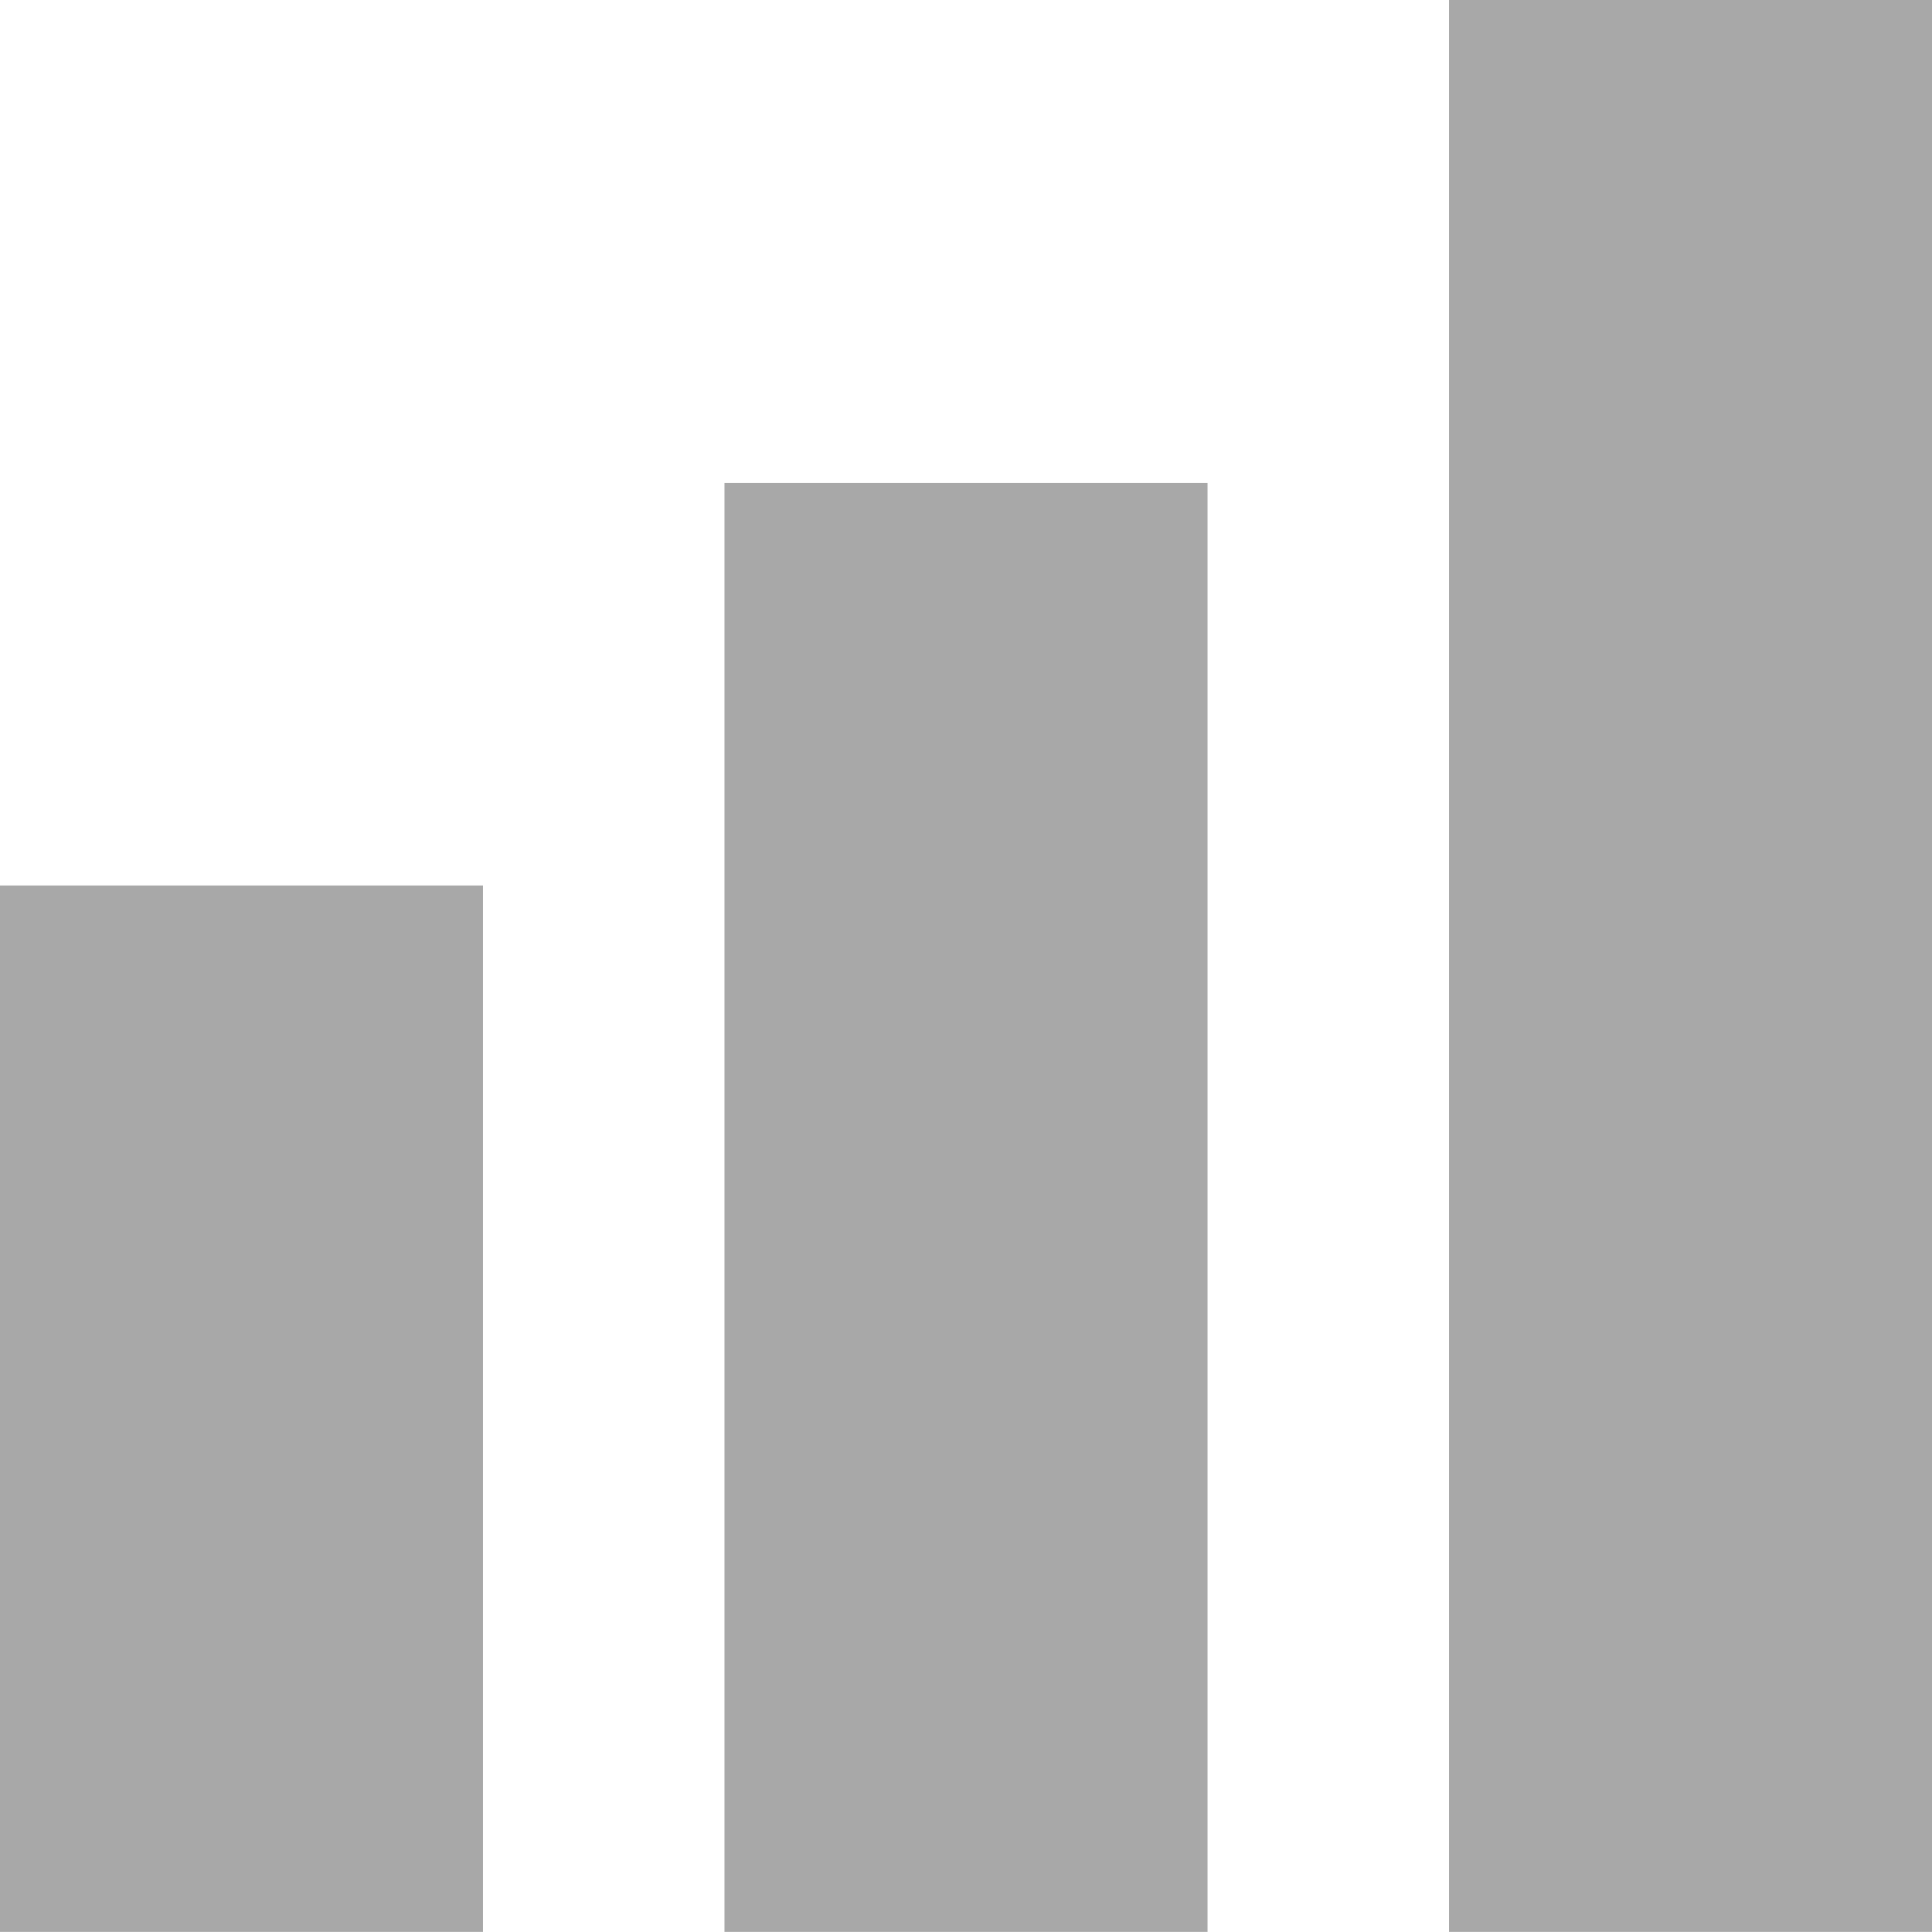 <?xml version="1.0" encoding="utf-8"?>
<!-- Generator: Adobe Illustrator 14.0.0, SVG Export Plug-In . SVG Version: 6.00 Build 43363)  -->
<!DOCTYPE svg PUBLIC "-//W3C//DTD SVG 1.1//EN" "http://www.w3.org/Graphics/SVG/1.1/DTD/svg11.dtd">
<svg version="1.1" id="Calque_1" xmlns="http://www.w3.org/2000/svg" xmlns:xlink="http://www.w3.org/1999/xlink" x="0px" y="0px"
	 width="50.658px" height="50.655px" viewBox="0 0 50.658 50.655" enable-background="new 0 0 50.658 50.655" xml:space="preserve">
<rect y="23.217" fill="#A8A8A8" width="12.664" height="27.438"/>
<rect x="37.994" fill="#A8A8A8" width="12.664" height="50.655"/>
<rect x="18.996" y="12.663" fill="#A8A8A8" width="12.666" height="37.992"/>
</svg>
